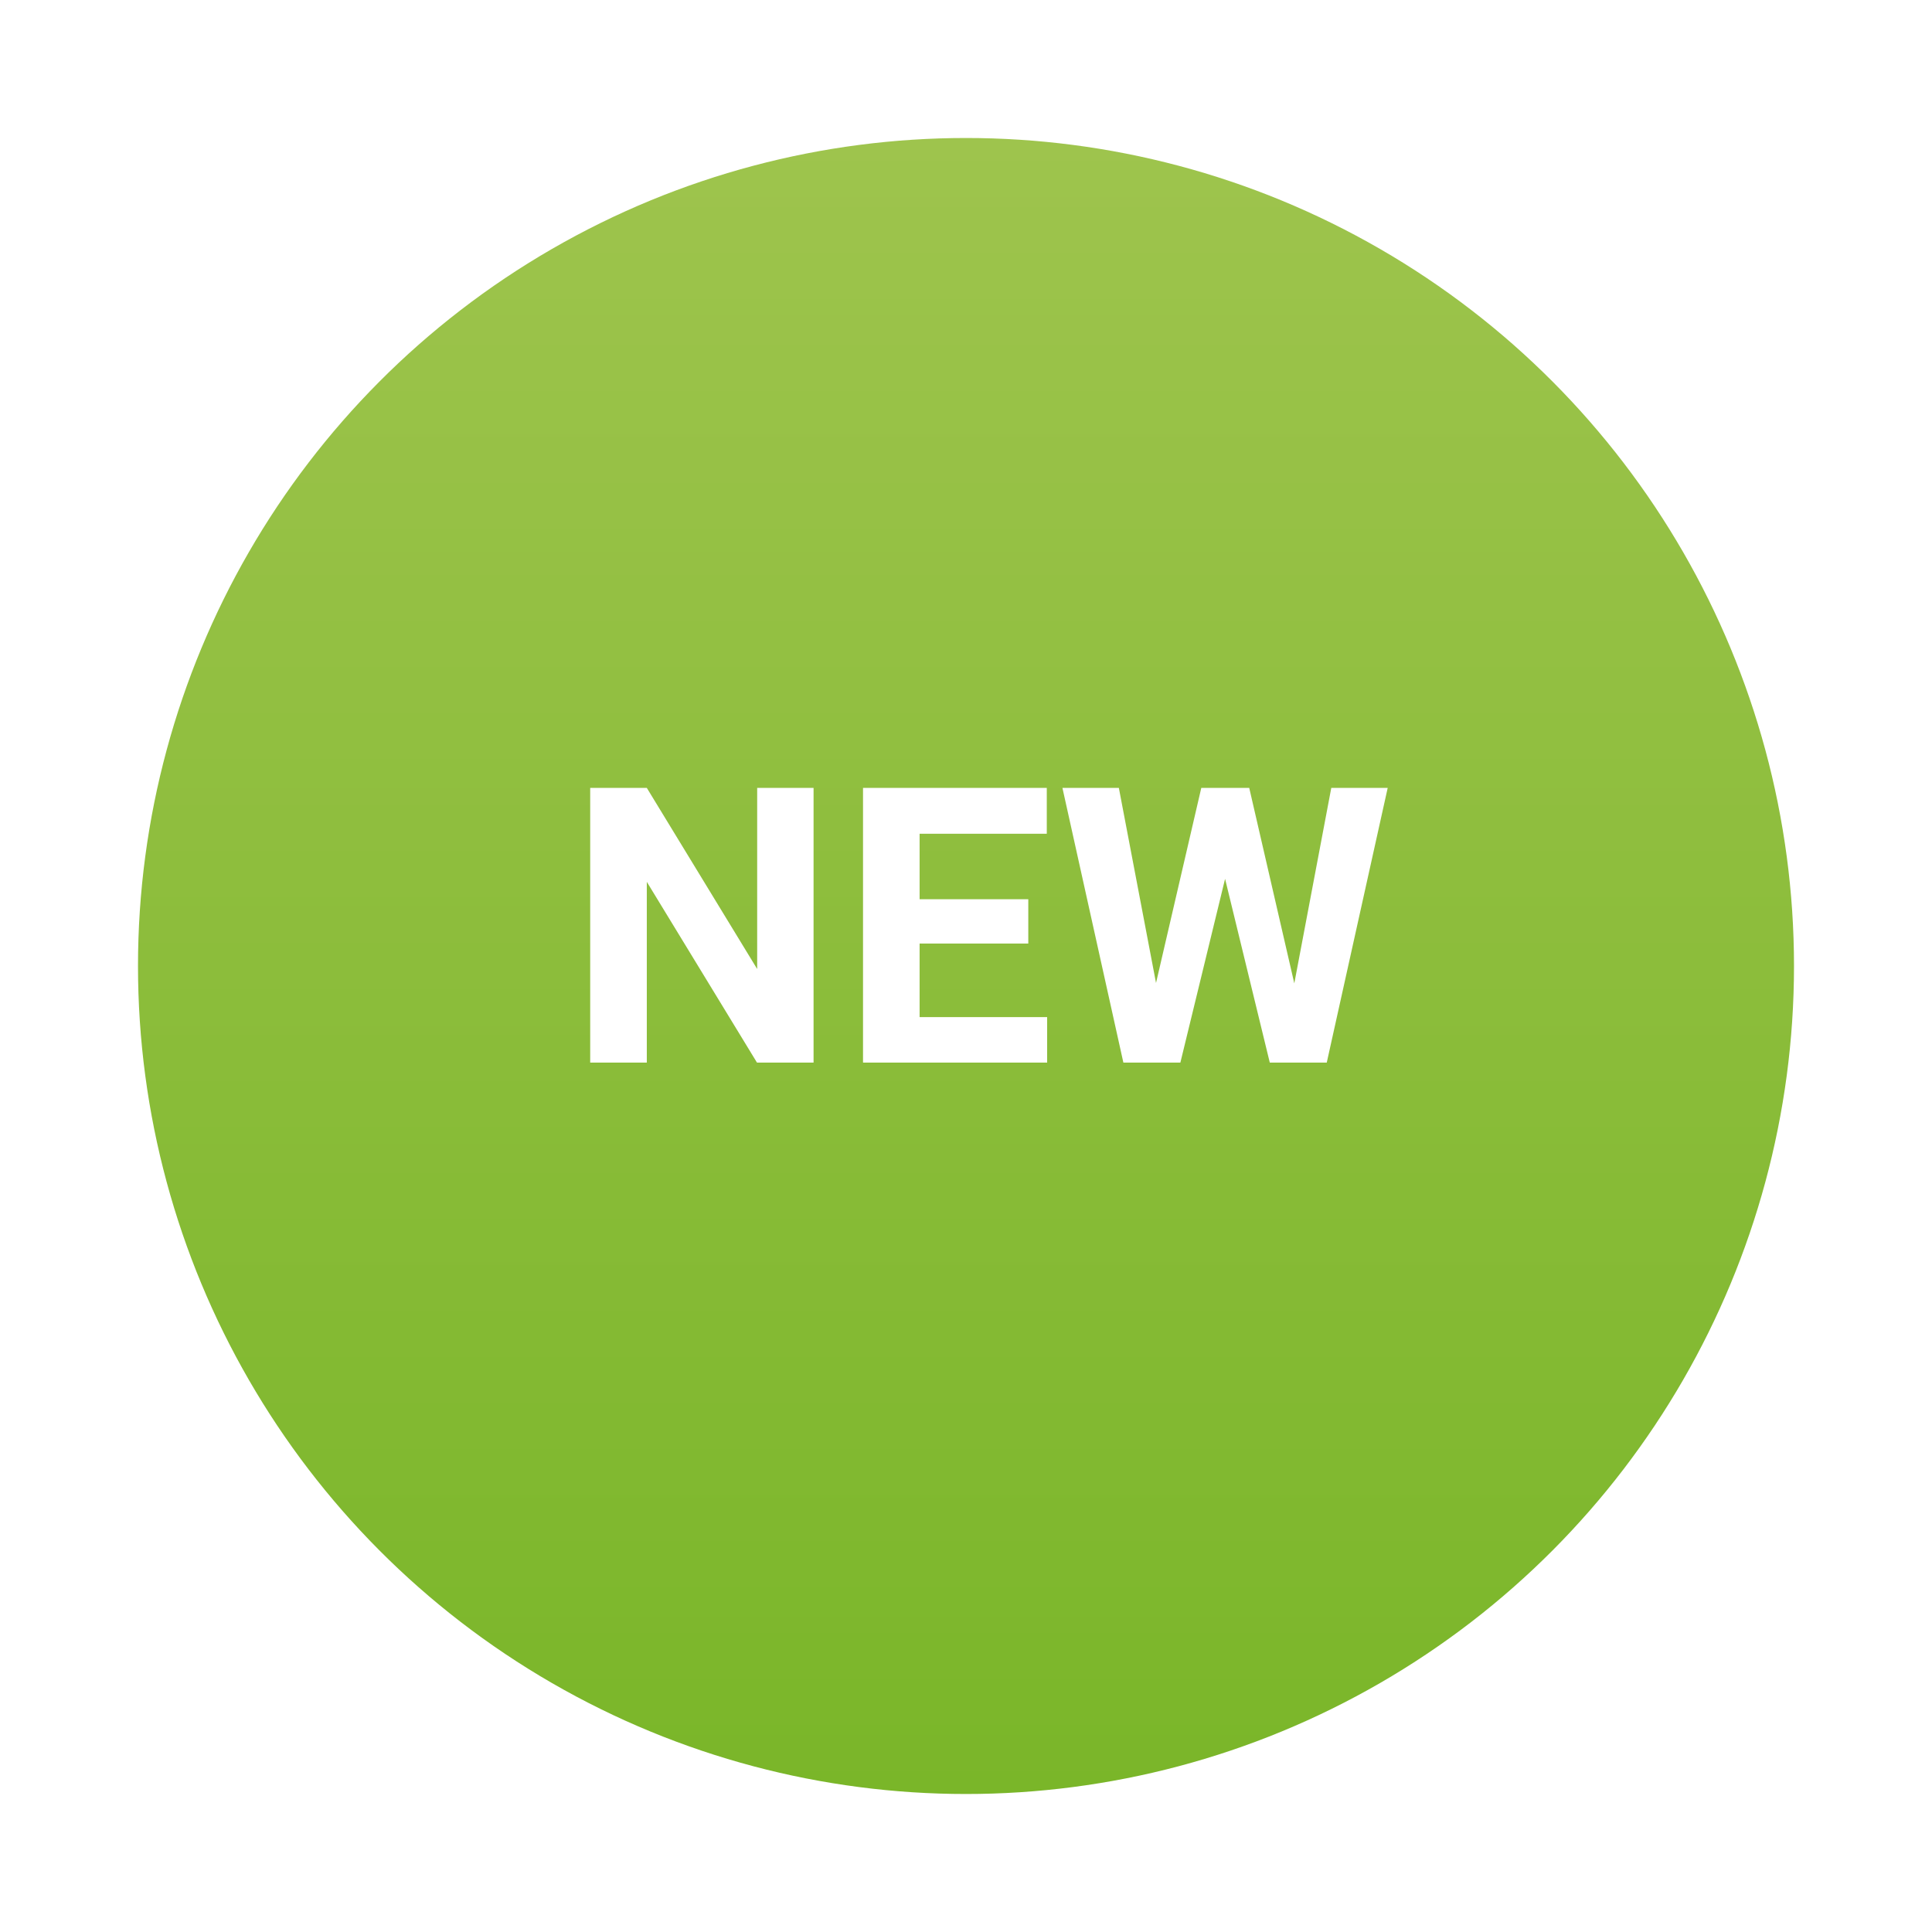 <svg width="70" height="70" viewBox="0 0 70 70" fill="none" xmlns="http://www.w3.org/2000/svg">
    <g filter="url(#filter0_d)">
        <circle cx="35" cy="33" r="30" fill="url(#paint0_linear)"/>
    </g>
    <g filter="url(#filter1_d)">
        <path d="M29.477 38H27.427L23.435 31.451V38H21.384V28.047H23.435L27.434 34.609V28.047H29.477V38ZM37.257 33.687H33.319V36.352H37.94V38H31.269V28.047H37.927V29.708H33.319V32.08H37.257V33.687ZM46.895 35.129L48.235 28.047H50.279L48.071 38H46.007L44.387 31.342L42.767 38H40.702L38.494 28.047H40.538L41.885 35.115L43.525 28.047H45.262L46.895 35.129Z"
              fill="white"/>
    </g>
    <defs>
        <filter id="filter0_d" x="0" y="0" width="70" height="70" filterUnits="userSpaceOnUse"
                color-interpolation-filters="sRGB">
            <feFlood flood-opacity="0" result="BackgroundImageFix"/>
            <feColorMatrix in="SourceAlpha" type="matrix" values="0 0 0 0 0 0 0 0 0 0 0 0 0 0 0 0 0 0 127 0"/>
            <feOffset dy="2"/>
            <feGaussianBlur stdDeviation="2.5"/>
            <feColorMatrix type="matrix" values="0 0 0 0 0 0 0 0 0 0 0 0 0 0 0 0 0 0 0.13 0"/>
            <feBlend mode="normal" in2="BackgroundImageFix" result="effect1_dropShadow"/>
            <feBlend mode="normal" in="SourceGraphic" in2="effect1_dropShadow" result="shape"/>
        </filter>
        <filter id="filter1_d" x="20.884" y="28.047" width="29.895" height="10.953" filterUnits="userSpaceOnUse"
                color-interpolation-filters="sRGB">
            <feFlood flood-opacity="0" result="BackgroundImageFix"/>
            <feColorMatrix in="SourceAlpha" type="matrix" values="0 0 0 0 0 0 0 0 0 0 0 0 0 0 0 0 0 0 127 0"/>
            <feOffset dy="0.5"/>
            <feGaussianBlur stdDeviation="0.25"/>
            <feColorMatrix type="matrix" values="0 0 0 0 0 0 0 0 0 0 0 0 0 0 0 0 0 0 0.2 0"/>
            <feBlend mode="normal" in2="BackgroundImageFix" result="effect1_dropShadow"/>
            <feBlend mode="normal" in="SourceGraphic" in2="effect1_dropShadow" result="shape"/>
        </filter>
        <linearGradient id="paint0_linear" x1="35" y1="3" x2="35" y2="63" gradientUnits="userSpaceOnUse">
            <stop stop-color="#9EC44D"/>
            <stop offset="1" stop-color="#7AB629"/>
        </linearGradient>
    </defs>
</svg>
